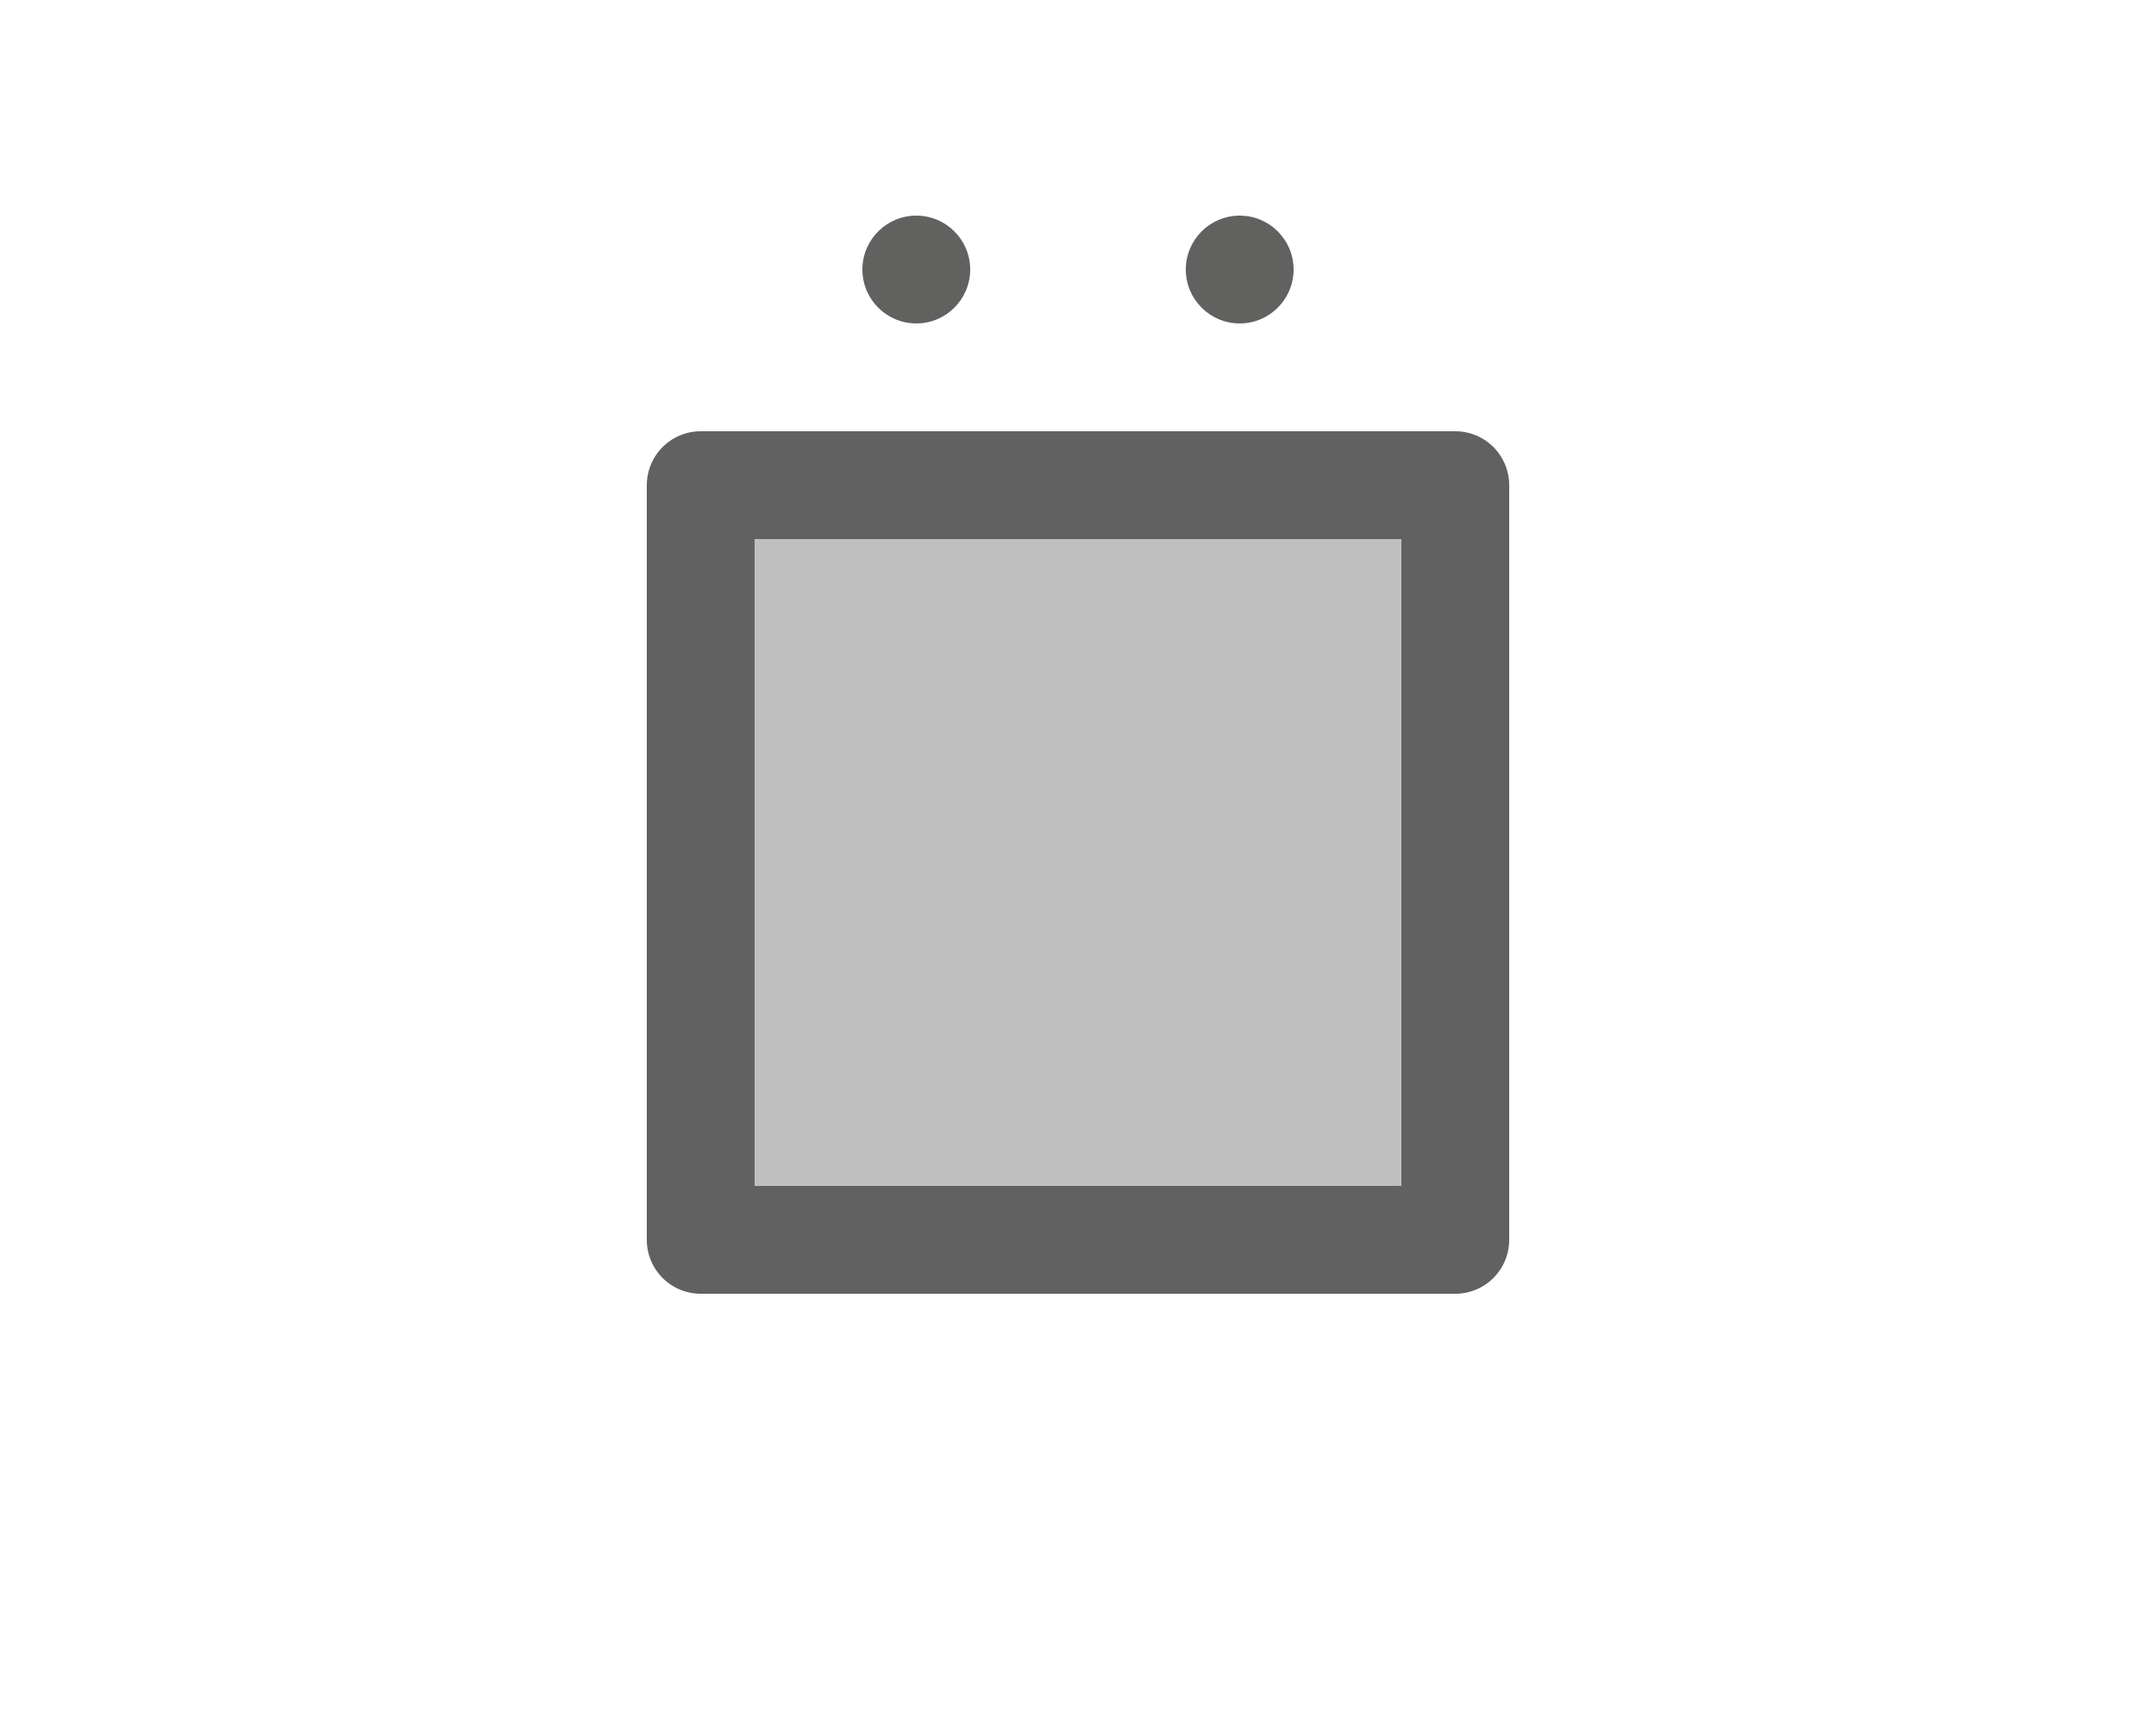 <svg width="20" height="16" viewBox="0 0 20 16" fill="none" xmlns="http://www.w3.org/2000/svg">
<path d="M6.5 4.5H13.5V11.5H6.5V4.5Z" fill="#BFBFBF" stroke="#616161" stroke-linejoin="round"/>
<circle cx="8.5" cy="2.5" r="0.5" fill="#616160"/>
<circle cx="11.5" cy="2.5" r="0.5" fill="#616160"/>

</svg>
